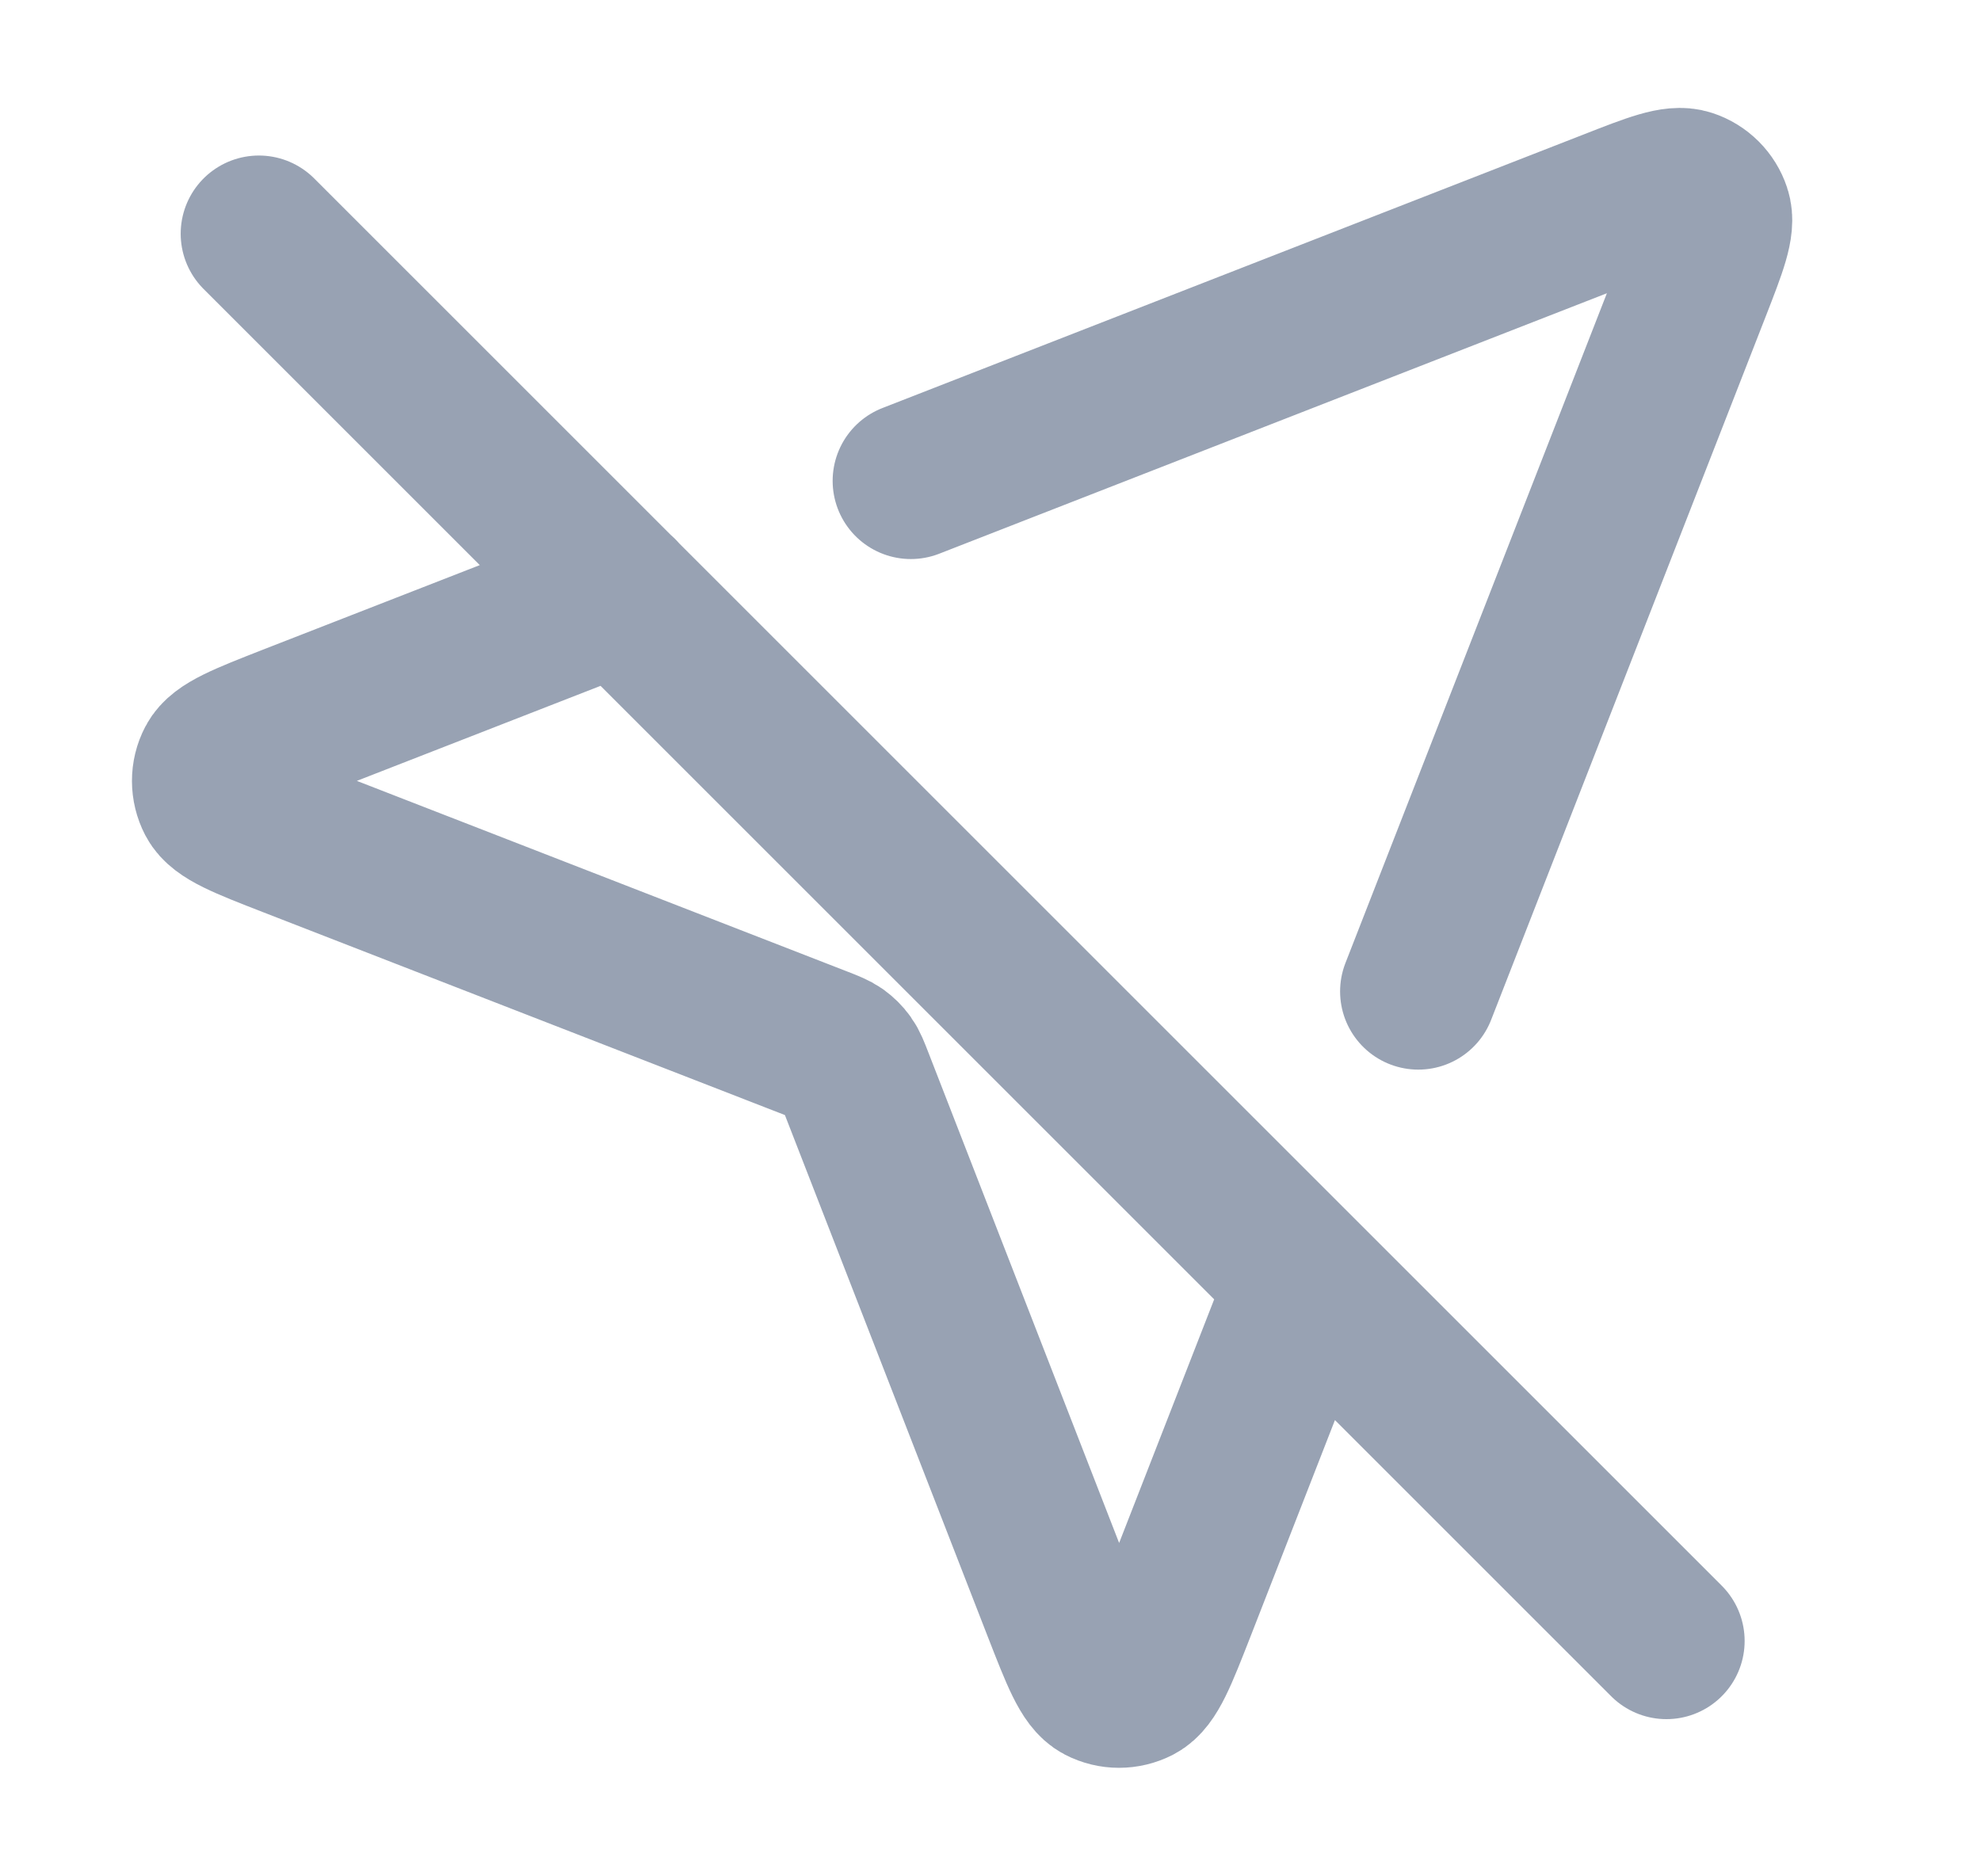 <svg width="19" height="18" viewBox="0 0 19 18" fill="none" xmlns="http://www.w3.org/2000/svg">
<path d="M8.736 4.613L15.458 1.99C15.861 1.832 16.062 1.754 16.191 1.797C16.303 1.834 16.391 1.922 16.428 2.034C16.471 2.162 16.392 2.364 16.235 2.767L13.603 9.511M12.522 12.281L11.293 15.432C11.118 15.879 11.031 16.102 10.906 16.167C10.797 16.223 10.668 16.223 10.56 16.167C10.435 16.102 10.348 15.878 10.174 15.432L8.203 10.363C8.168 10.273 8.15 10.227 8.123 10.189C8.099 10.155 8.069 10.126 8.036 10.102C7.997 10.075 7.952 10.057 7.862 10.022L2.793 8.051C2.346 7.877 2.123 7.79 2.058 7.665C2.002 7.557 2.001 7.427 2.058 7.319C2.123 7.194 2.346 7.107 2.792 6.932L5.946 5.702M15.983 15.742L2.483 2.242" stroke="#98A2B3" stroke-width="1.5" stroke-linecap="round" stroke-linejoin="round"/>
</svg>
